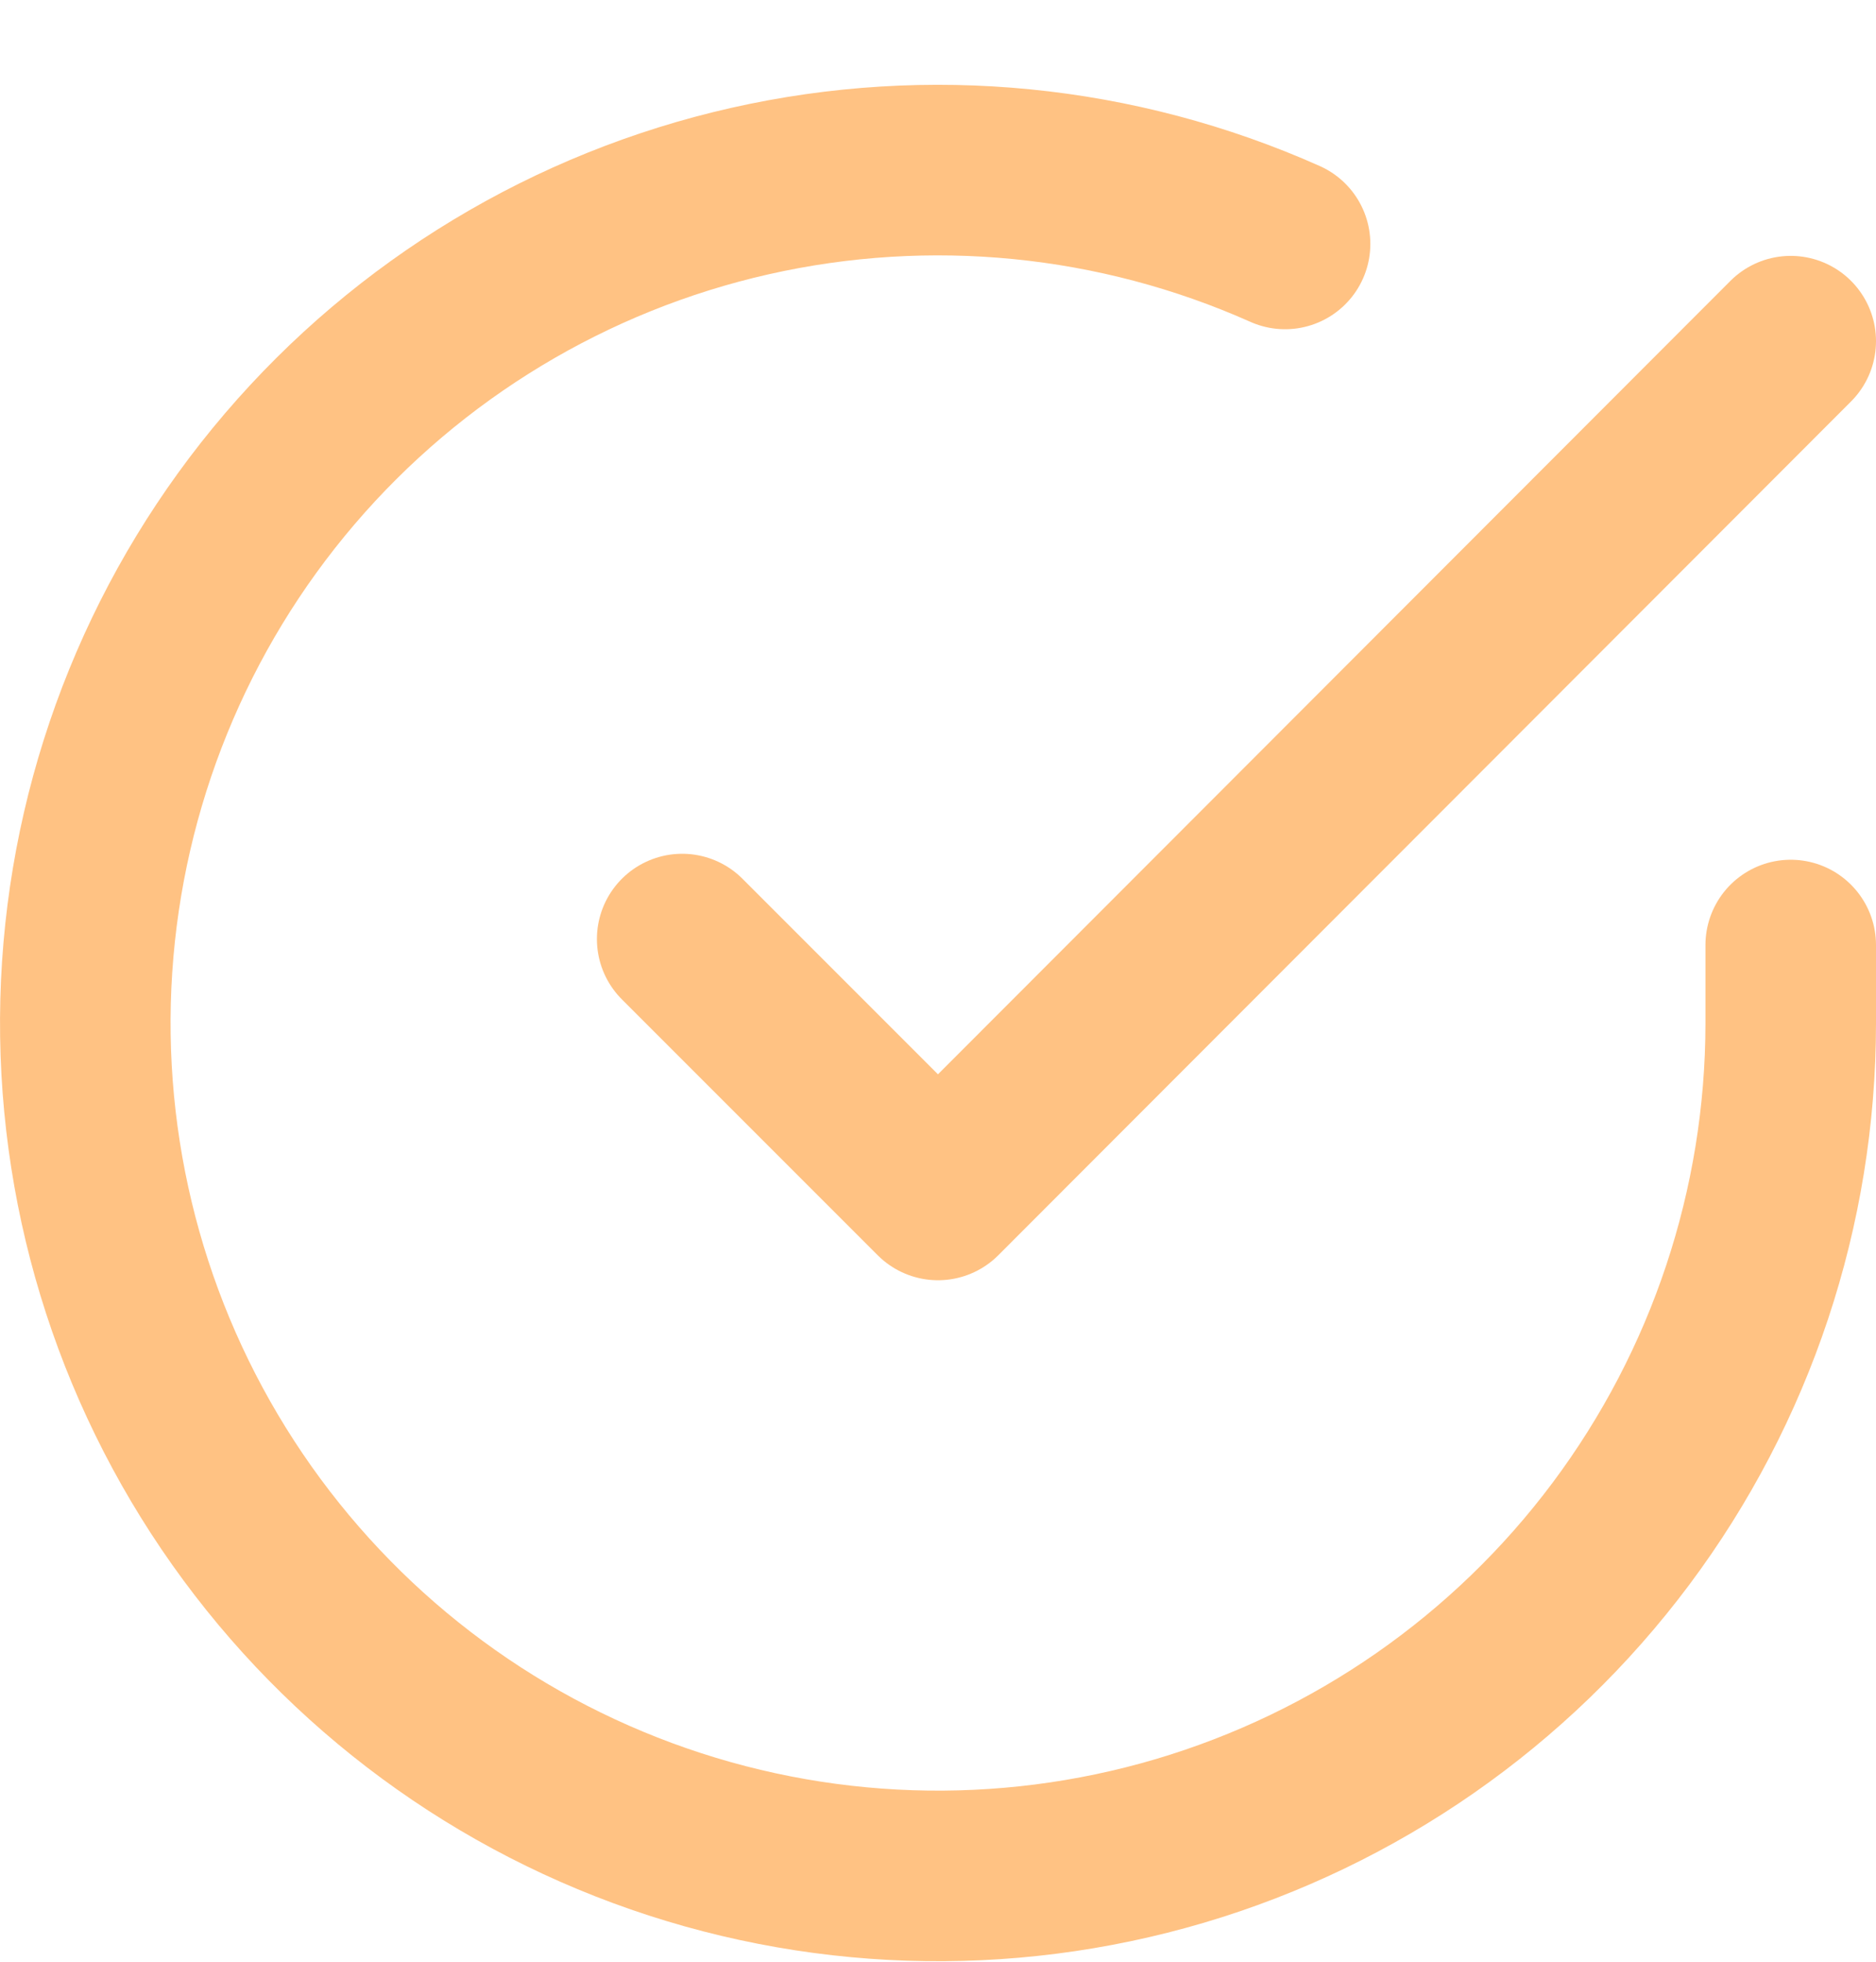 <svg width="22" height="23" viewBox="0 0 22 23" fill="none" xmlns="http://www.w3.org/2000/svg">
<path d="M21 11.08V12C20.999 14.156 20.3 16.255 19.009 17.982C17.718 19.709 15.903 20.972 13.835 21.584C11.767 22.195 9.557 22.122 7.534 21.374C5.512 20.627 3.785 19.246 2.611 17.437C1.437 15.628 0.88 13.488 1.022 11.336C1.164 9.184 1.997 7.136 3.398 5.497C4.799 3.858 6.693 2.715 8.796 2.24C10.9 1.765 13.1 1.982 15.07 2.86" stroke="#FFC283" stroke-width="2" stroke-linecap="round" stroke-linejoin="round"/>
<path d="M21 4L11 14.01L8 11.01" stroke="#FFC283" stroke-width="2" stroke-linecap="round" stroke-linejoin="round"/>
</svg>
